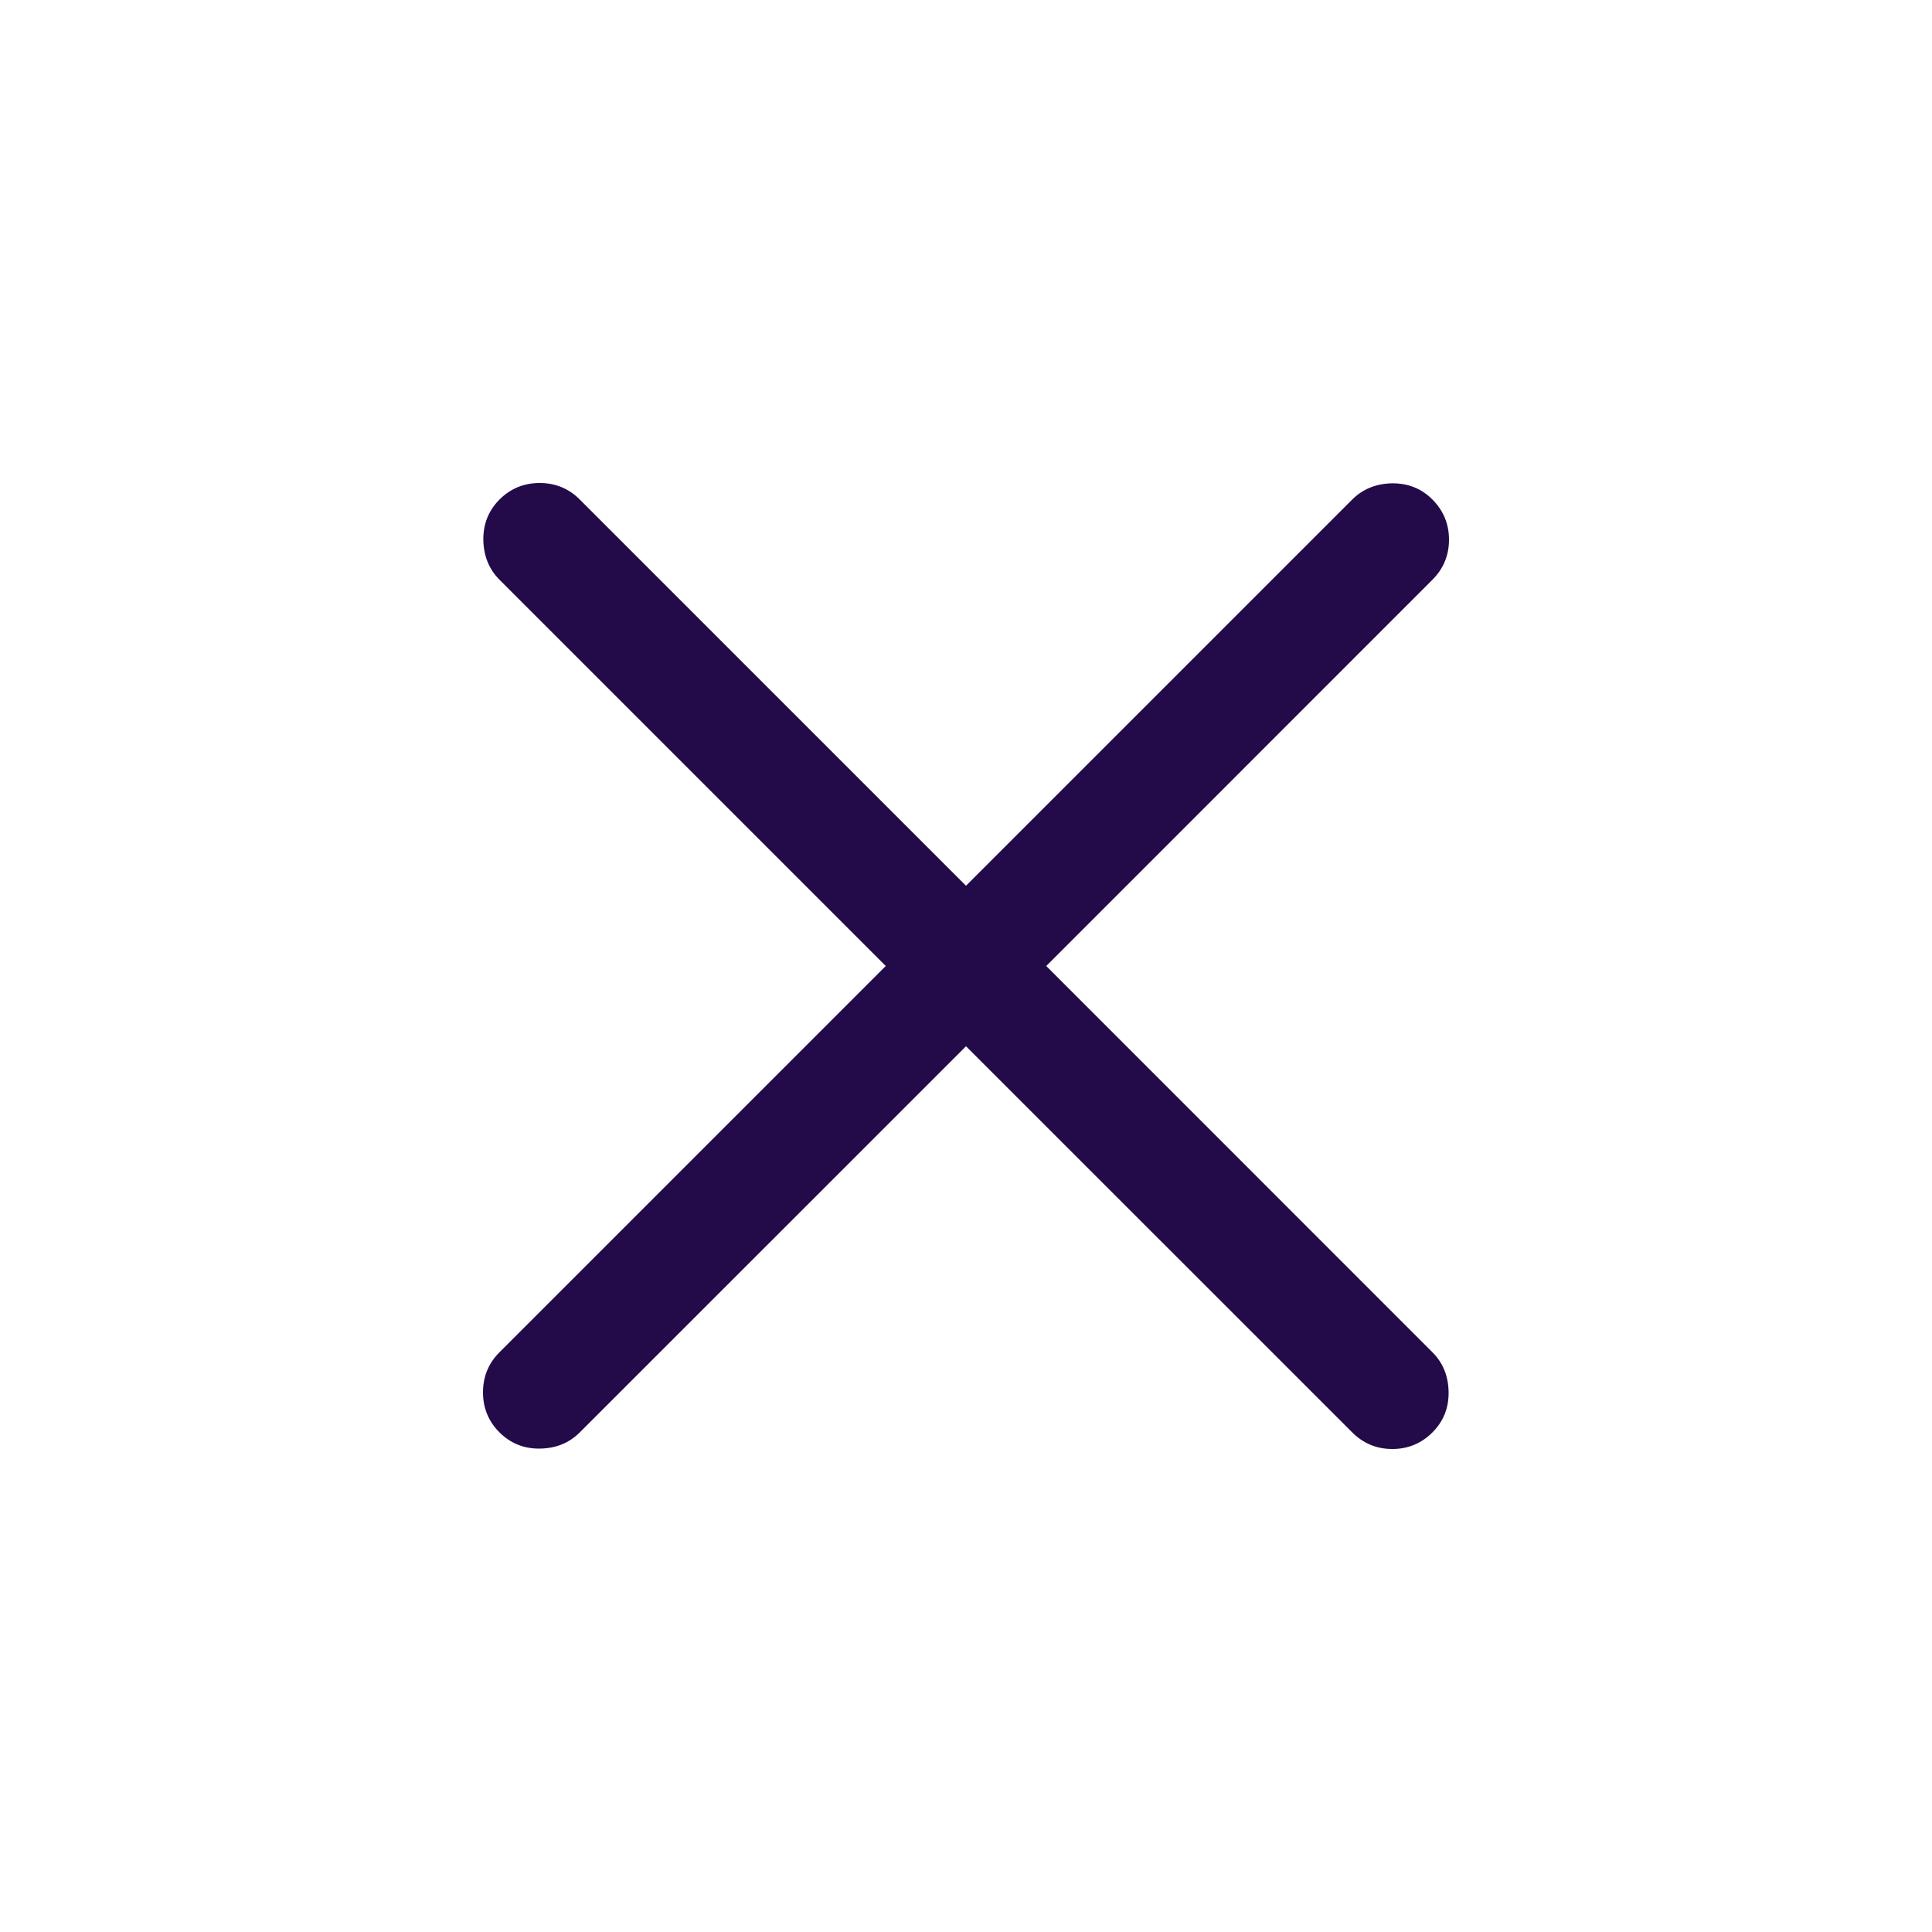 <svg width="24" height="24" viewBox="0 0 24 24" fill="none" xmlns="http://www.w3.org/2000/svg">
<path d="M12 12.997L7.202 17.794C7.071 17.925 6.907 17.992 6.708 17.995C6.51 17.998 6.343 17.931 6.205 17.794C6.068 17.657 6 17.491 6 17.296C6 17.101 6.068 16.935 6.205 16.798L11.003 12L6.205 7.202C6.075 7.071 6.008 6.907 6.004 6.708C6.002 6.51 6.068 6.343 6.205 6.205C6.343 6.068 6.509 6 6.704 6C6.899 6 7.065 6.068 7.202 6.205L12 11.003L16.798 6.205C16.929 6.075 17.093 6.008 17.292 6.004C17.49 6.002 17.657 6.068 17.794 6.205C17.931 6.343 18 6.509 18 6.704C18 6.899 17.931 7.065 17.794 7.202L12.997 12L17.794 16.798C17.925 16.929 17.992 17.093 17.995 17.292C17.998 17.49 17.931 17.657 17.794 17.794C17.657 17.931 17.491 18 17.296 18C17.101 18 16.935 17.931 16.798 17.794L12 12.997Z" fill="#230B4A"/>
</svg>
